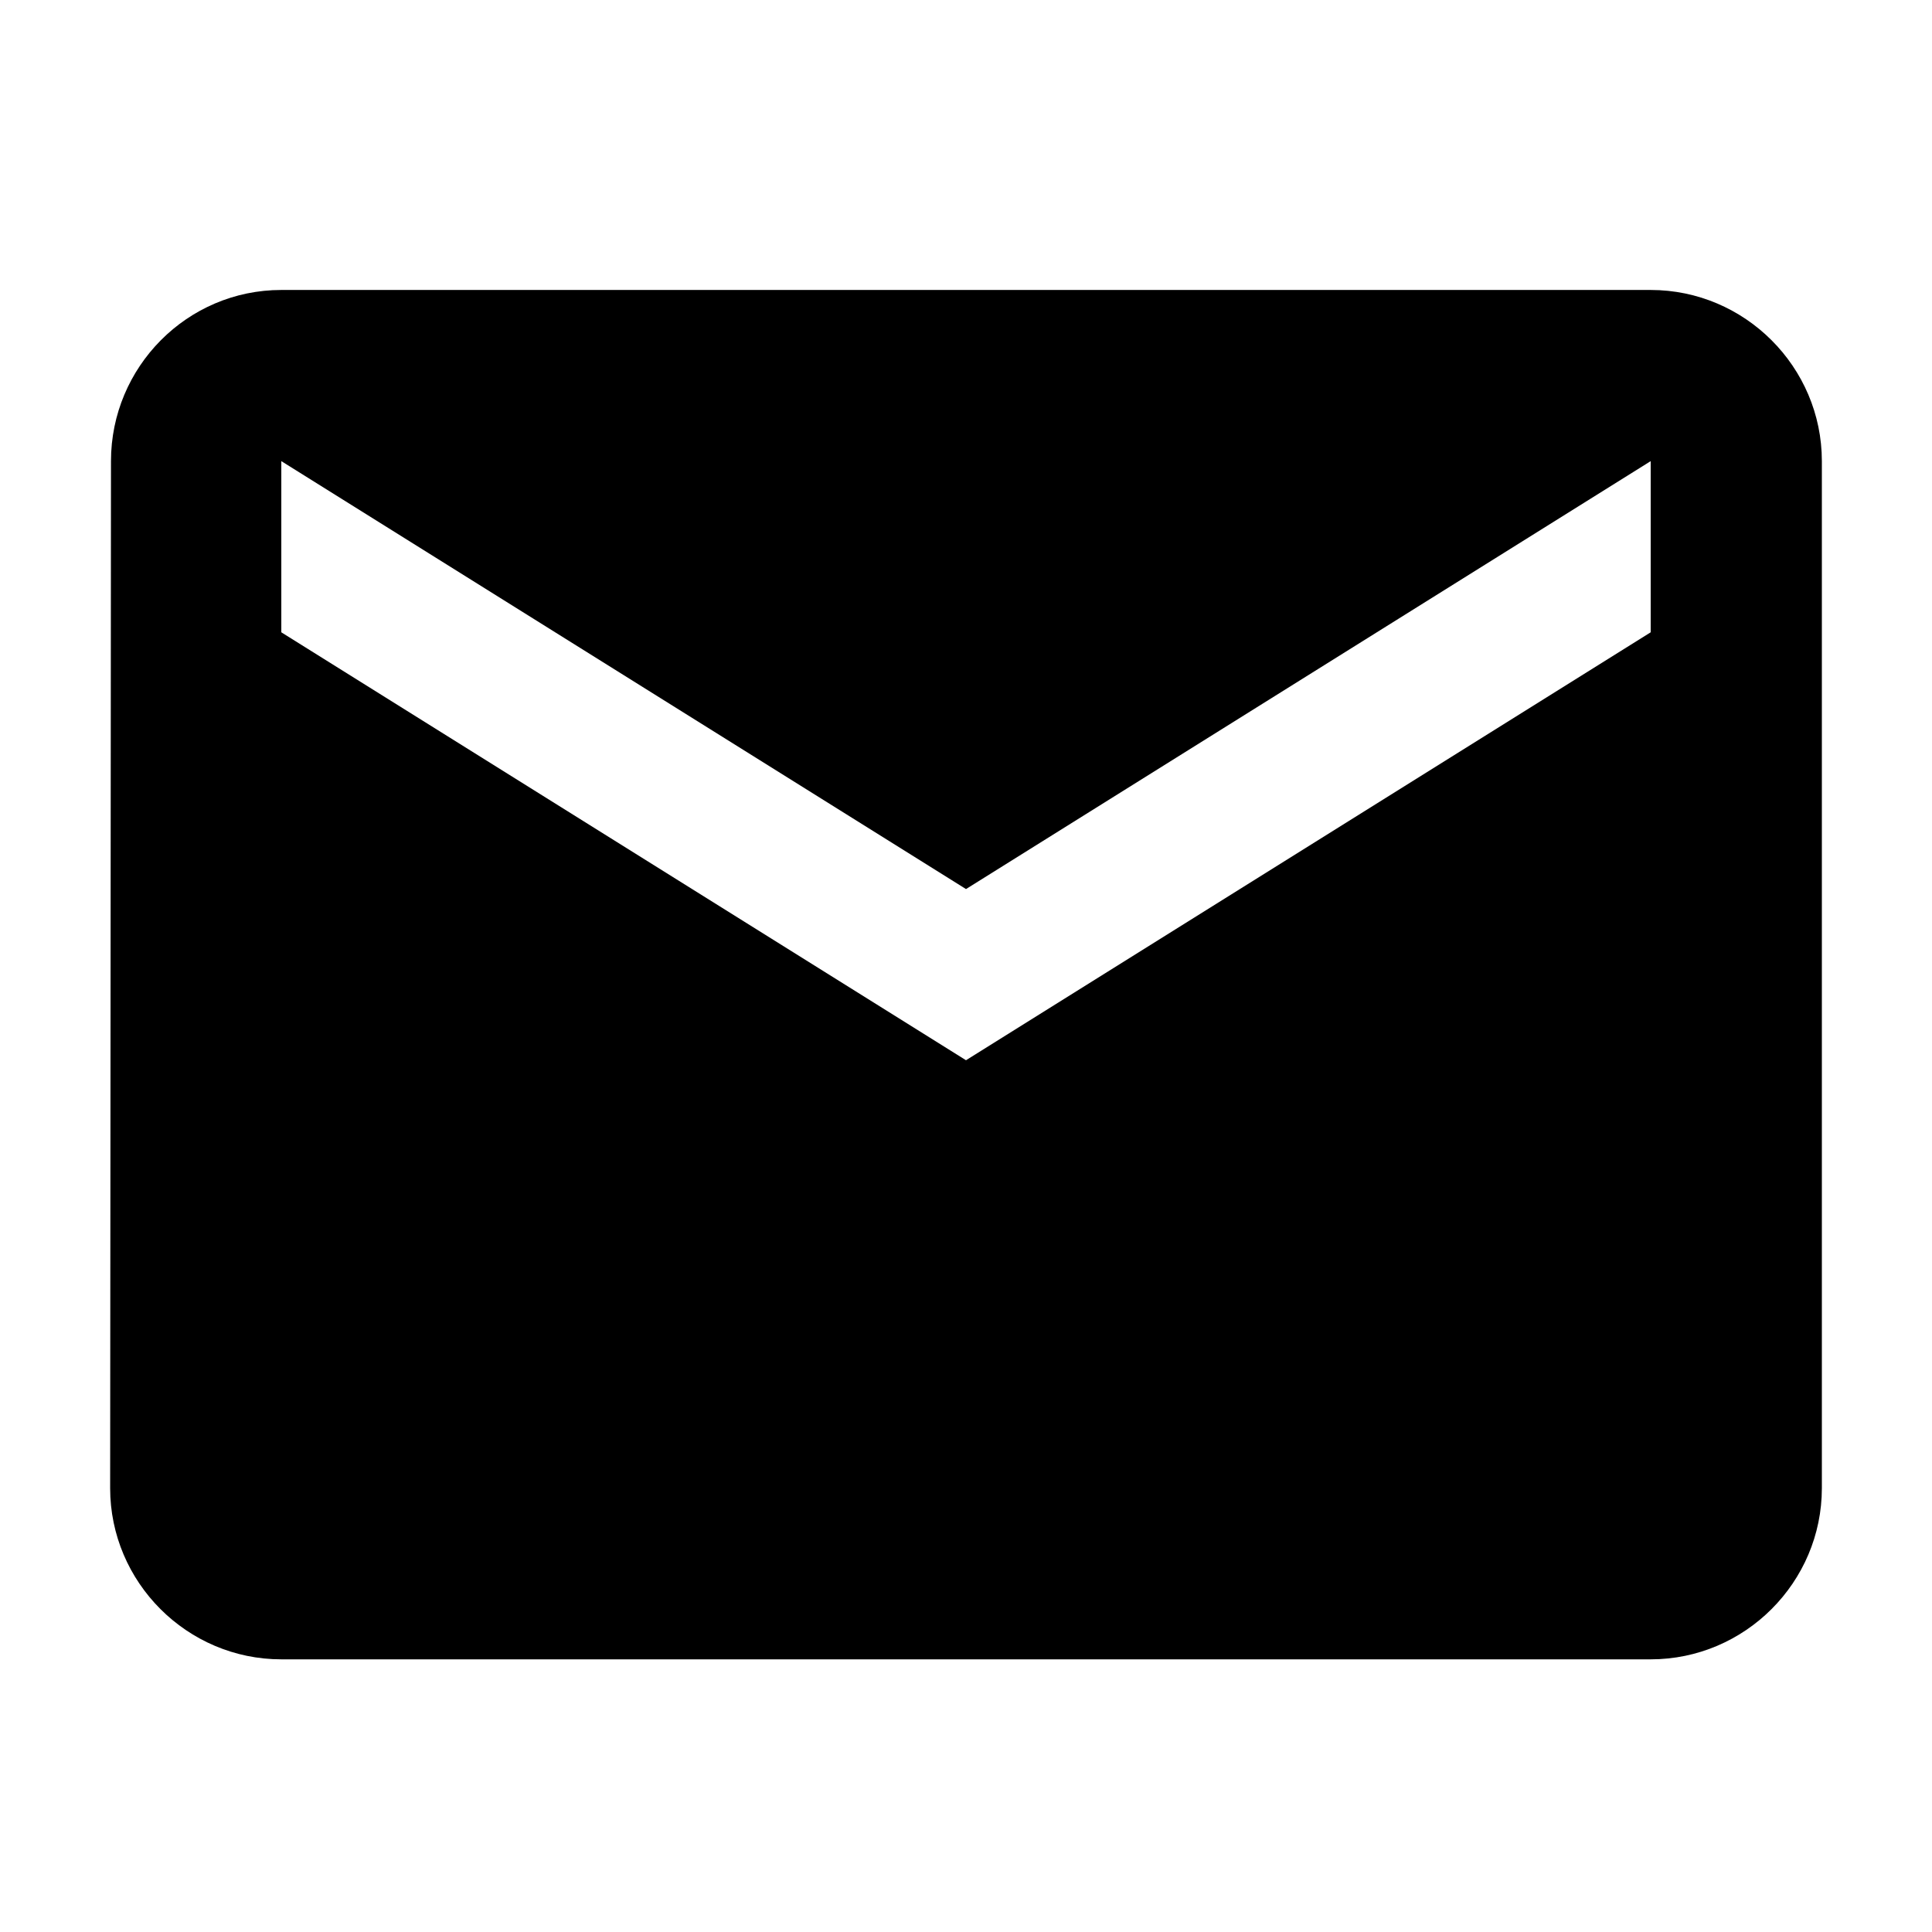 <?xml version="1.0" encoding="utf-8"?>
<!-- Generator: Adobe Illustrator 16.0.0, SVG Export Plug-In . SVG Version: 6.00 Build 0)  -->
<!DOCTYPE svg PUBLIC "-//W3C//DTD SVG 1.1//EN" "http://www.w3.org/Graphics/SVG/1.1/DTD/svg11.dtd">
<svg version="1.1" xmlns="http://www.w3.org/2000/svg" xmlns:xlink="http://www.w3.org/1999/xlink" x="0px" y="0px"
	 width="62.078px" height="62.079px" viewBox="0 0 62.078 62.079" enable-background="new 0 0 62.078 62.079" xml:space="preserve">
<g id="Layer_1" display="none">
	<g display="inline">
		<path d="M31.039,1.57c16.25,0,29.47,13.221,29.47,29.469c0,16.249-13.22,29.469-29.47,29.469S1.57,47.288,1.57,31.039
			C1.57,14.791,14.789,1.57,31.039,1.57 M31.039,0.289c-16.981,0-30.75,13.769-30.75,30.75s13.769,30.75,30.75,30.75
			s30.75-13.77,30.75-30.75S48.019,0.289,31.039,0.289L31.039,0.289z"/>
	</g>
</g>
<g id="Layer_2">
	<g>
		<defs>
			<path id="SVGID_1_" d="M53.039,20.317l-22,13.75l-22-13.75v-5.5l22,13.75l22-13.75V20.317z M53.039,9.317h-44
				c-3.025,0-5.473,2.475-5.473,5.5l-0.027,33c0,3.025,2.475,5.5,5.5,5.5h44c3.025,0,5.5-2.475,5.5-5.5v-33
				C58.539,11.792,56.064,9.317,53.039,9.317z"/>
		</defs>
		<clipPath id="SVGID_2_">
			<use xlink:href="#SVGID_1_"  overflow="visible"/>
		</clipPath>
		<g clip-path="url(#SVGID_2_)">
			<defs>
				<rect id="SVGID_3_" x="-692.461" y="-970.683" width="1440" height="2552"/>
			</defs>
			<clipPath id="SVGID_4_">
				<use xlink:href="#SVGID_3_"  overflow="visible"/>
			</clipPath>
			<rect x="-1.461" y="4.317" clip-path="url(#SVGID_4_)" width="65" height="54"/>
		</g>
	</g>
</g>
</svg>
